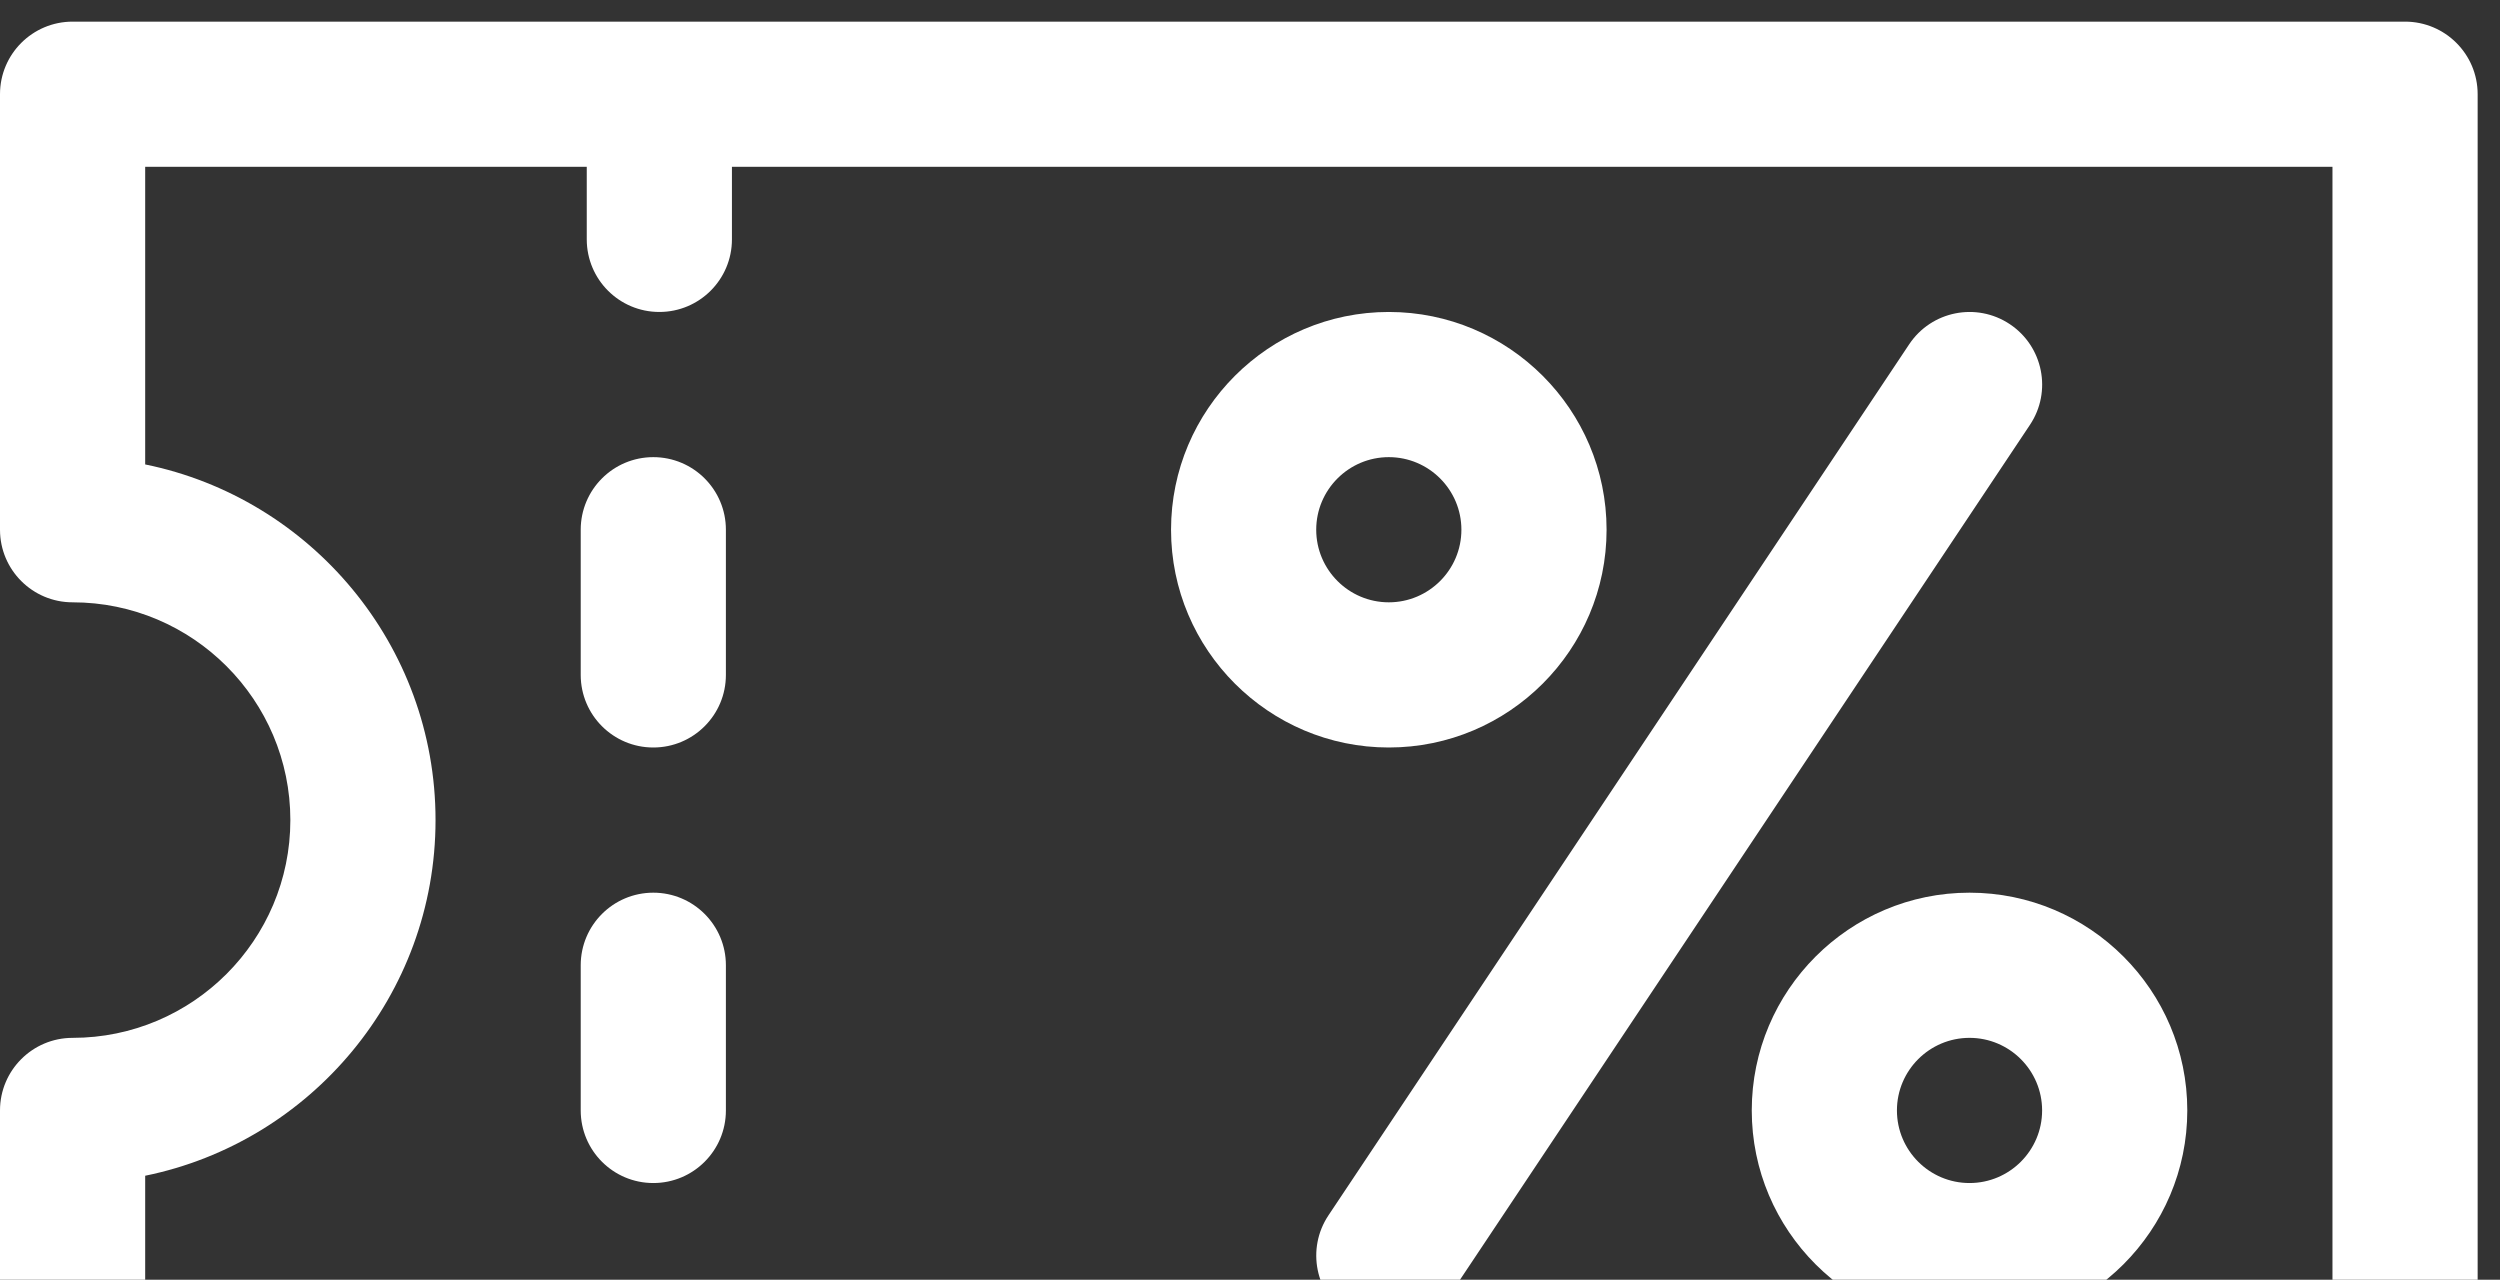 <svg width="84" height="43" viewBox="0 0 84 43" fill="none" xmlns="http://www.w3.org/2000/svg">
<rect x="0" y="0" width="84" height="43" fill="#333333" stroke="none"/>
<path d="M46.664 10.482C42.63 10.482 39.347 13.765 39.347 17.799C39.347 21.834 42.63 25.116 46.664 25.116C50.699 25.116 53.981 21.834 53.981 17.799C53.981 13.765 50.699 10.482 46.664 10.482ZM46.664 20.238C45.319 20.238 44.225 19.144 44.225 17.799C44.225 16.454 45.319 15.36 46.664 15.36C48.009 15.36 49.103 16.454 49.103 17.799C49.103 19.144 48.009 20.238 46.664 20.238Z" fill="white"/>
<path d="M66.176 29.994C62.142 29.994 58.859 33.276 58.859 37.311C58.859 41.345 62.142 44.628 66.176 44.628C70.211 44.628 73.493 41.345 73.493 37.311C73.493 33.276 70.211 29.994 66.176 29.994ZM66.176 39.75C64.831 39.75 63.737 38.656 63.737 37.311C63.737 35.966 64.831 34.872 66.176 34.872C67.521 34.872 68.615 35.966 68.615 37.311C68.615 38.656 67.521 39.75 66.176 39.75Z" fill="white"/>
<path d="M67.53 10.892C66.409 10.145 64.895 10.448 64.148 11.569L44.636 40.836C43.889 41.956 44.192 43.471 45.313 44.218C46.434 44.965 47.948 44.662 48.695 43.541L68.207 14.274C68.954 13.154 68.651 11.639 67.53 10.892Z" fill="white"/>
<path d="M80.81 0.727H2.439C1.092 0.727 0 1.819 0 3.165V17.799C0 19.146 1.092 20.238 2.439 20.238C6.474 20.238 9.756 23.52 9.756 27.555C9.756 31.589 6.474 34.872 2.439 34.872C1.092 34.872 0 35.964 0 37.31V51.944C0 53.291 1.092 54.383 2.439 54.383H80.81C82.157 54.383 83.249 53.291 83.249 51.944V3.165C83.249 1.819 82.157 0.727 80.81 0.727ZM78.371 49.505H24.39V47.066C24.39 45.719 23.298 44.627 21.951 44.627C20.604 44.627 19.512 45.719 19.512 47.066V49.505H4.878V39.505C10.437 38.371 14.634 33.444 14.634 27.555C14.634 21.666 10.437 16.738 4.878 15.605V5.604H19.715V8.043C19.715 9.39 20.807 10.482 22.154 10.482C23.501 10.482 24.593 9.39 24.593 8.043V5.604H78.371V49.505Z" fill="white"/>
<path d="M21.951 29.994C20.604 29.994 19.512 31.086 19.512 32.433V37.311C19.512 38.658 20.604 39.75 21.951 39.75C23.298 39.75 24.39 38.658 24.39 37.311V32.433C24.39 31.086 23.298 29.994 21.951 29.994Z" fill="white"/>
<path d="M21.951 15.36C20.604 15.36 19.512 16.452 19.512 17.799V22.677C19.512 24.024 20.604 25.116 21.951 25.116C23.298 25.116 24.39 24.024 24.39 22.677V17.799C24.39 16.452 23.298 15.36 21.951 15.36Z" fill="white"/>
</svg>
